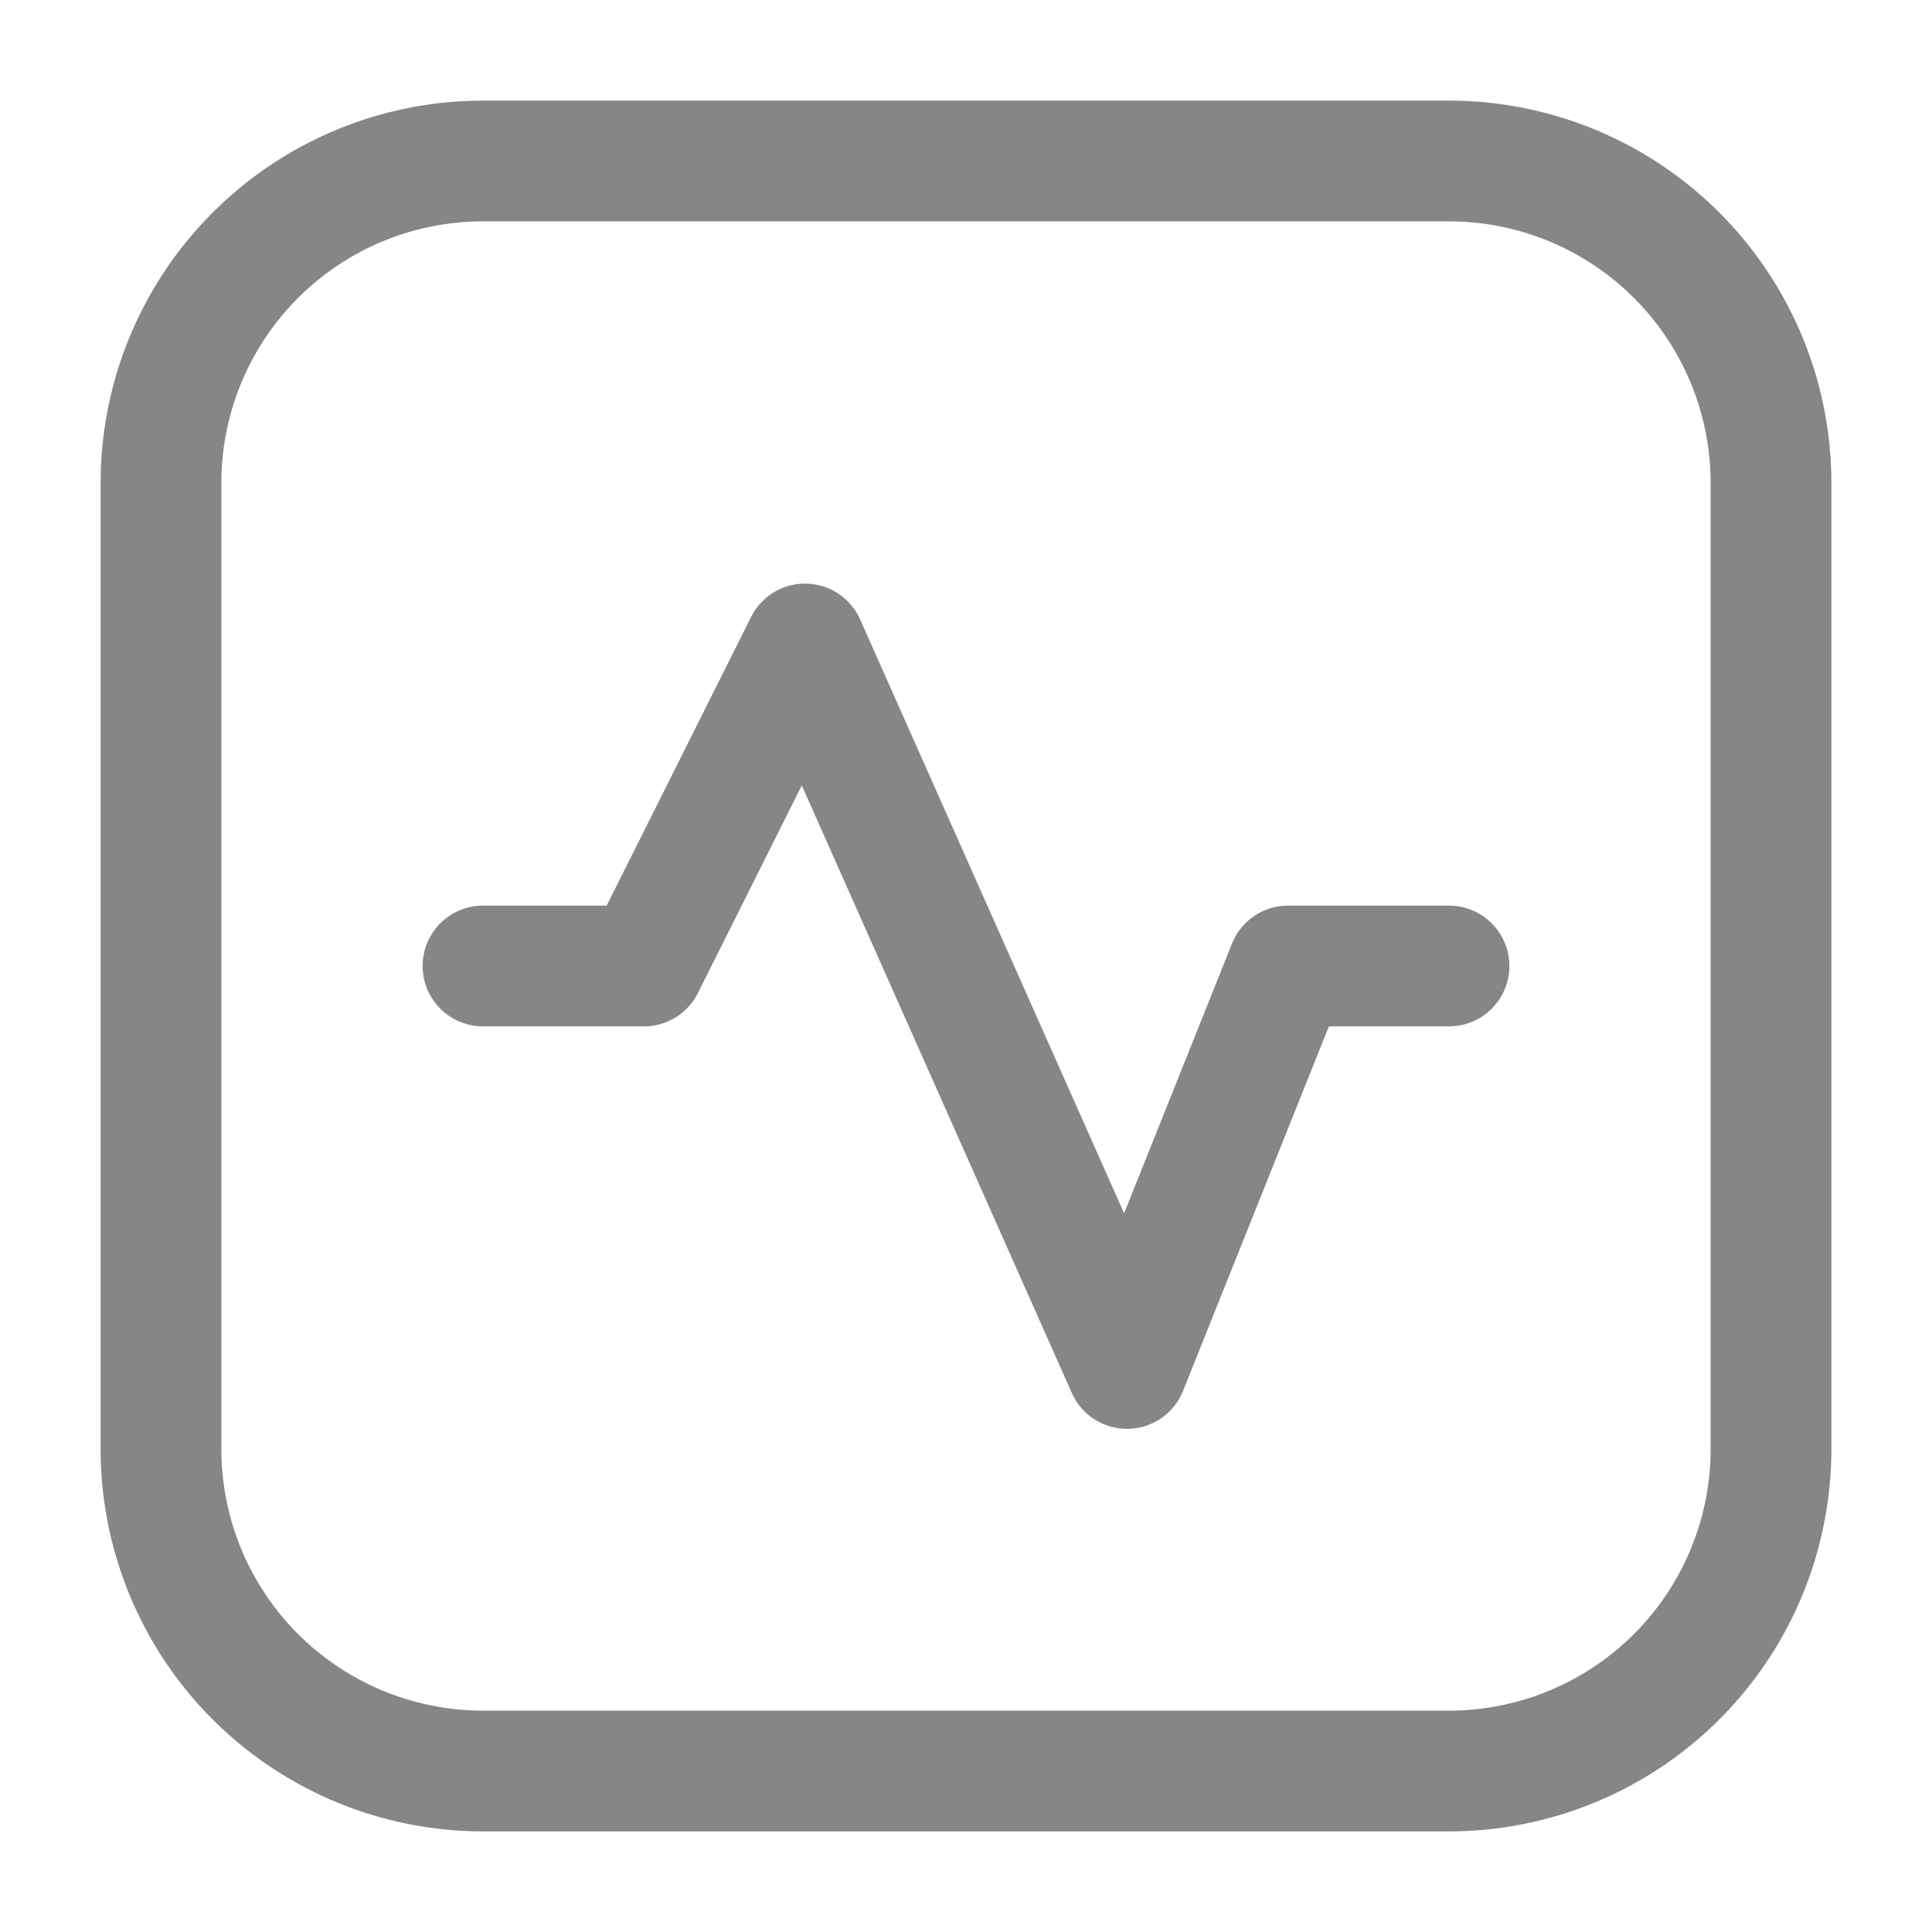 <svg width="24" height="24" fill="none" xmlns="http://www.w3.org/2000/svg">
    <path fill-rule="evenodd" clip-rule="evenodd" d="M10.017 7.25c.29.007.55.18.668.445l3.279 7.377 1.34-3.35A.75.75 0 0 1 16 11.25h2a.75.75 0 0 1 0 1.5h-1.492l-1.812 4.529a.75.75 0 0 1-1.381.026L9.96 9.757l-1.29 2.578a.75.75 0 0 1-.67.415H6a.75.75 0 0 1 0-1.5h1.536L9.33 7.665a.75.75 0 0 1 .688-.415Z" fill="#868686"/>
    <path fill-rule="evenodd" clip-rule="evenodd" d="M1.25 6A4.75 4.75 0 0 1 6 1.25h12A4.75 4.75 0 0 1 22.75 6v12A4.75 4.75 0 0 1 18 22.75H6A4.75 4.75 0 0 1 1.25 18V6ZM6 2.75A3.25 3.25 0 0 0 2.75 6v12A3.25 3.25 0 0 0 6 21.25h12A3.25 3.25 0 0 0 21.25 18V6A3.25 3.25 0 0 0 18 2.75H6Z" fill="#868686"/>
</svg>
